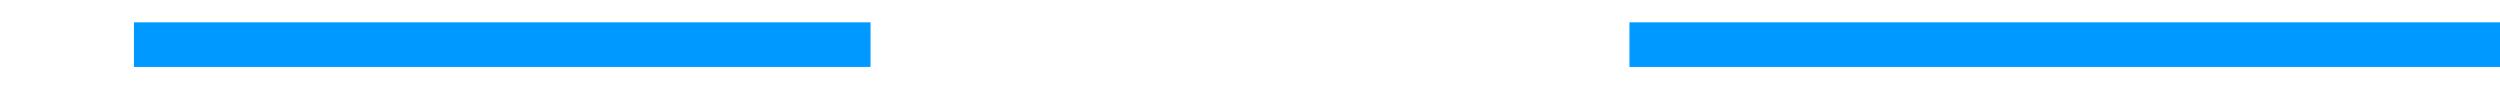 ﻿<?xml version="1.0" encoding="utf-8"?>
<svg version="1.1" xmlns:xlink="http://www.w3.org/1999/xlink" width="112px" height="4px" viewBox="504 686  112 4" xmlns="http://www.w3.org/2000/svg">
  <defs>
    <mask fill="white" id="clip206">
      <path d="M 532 671  L 588 671  L 588 705  L 532 705  Z M 532 632  L 588 632  L 588 754  L 532 754  Z " fill-rule="evenodd" />
    </mask>
  </defs>
  <g transform="matrix(0 1 -1 0 1248 128 )">
    <path d="M 560 671  L 560 632  M 560 705  L 560 738  " stroke-width="2" stroke="#0099ff" fill="none" />
    <path d="M 552.4 737  L 560 744  L 567.6 737  L 552.4 737  Z " fill-rule="nonzero" fill="#0099ff" stroke="none" mask="url(#clip206)" />
  </g>
</svg>